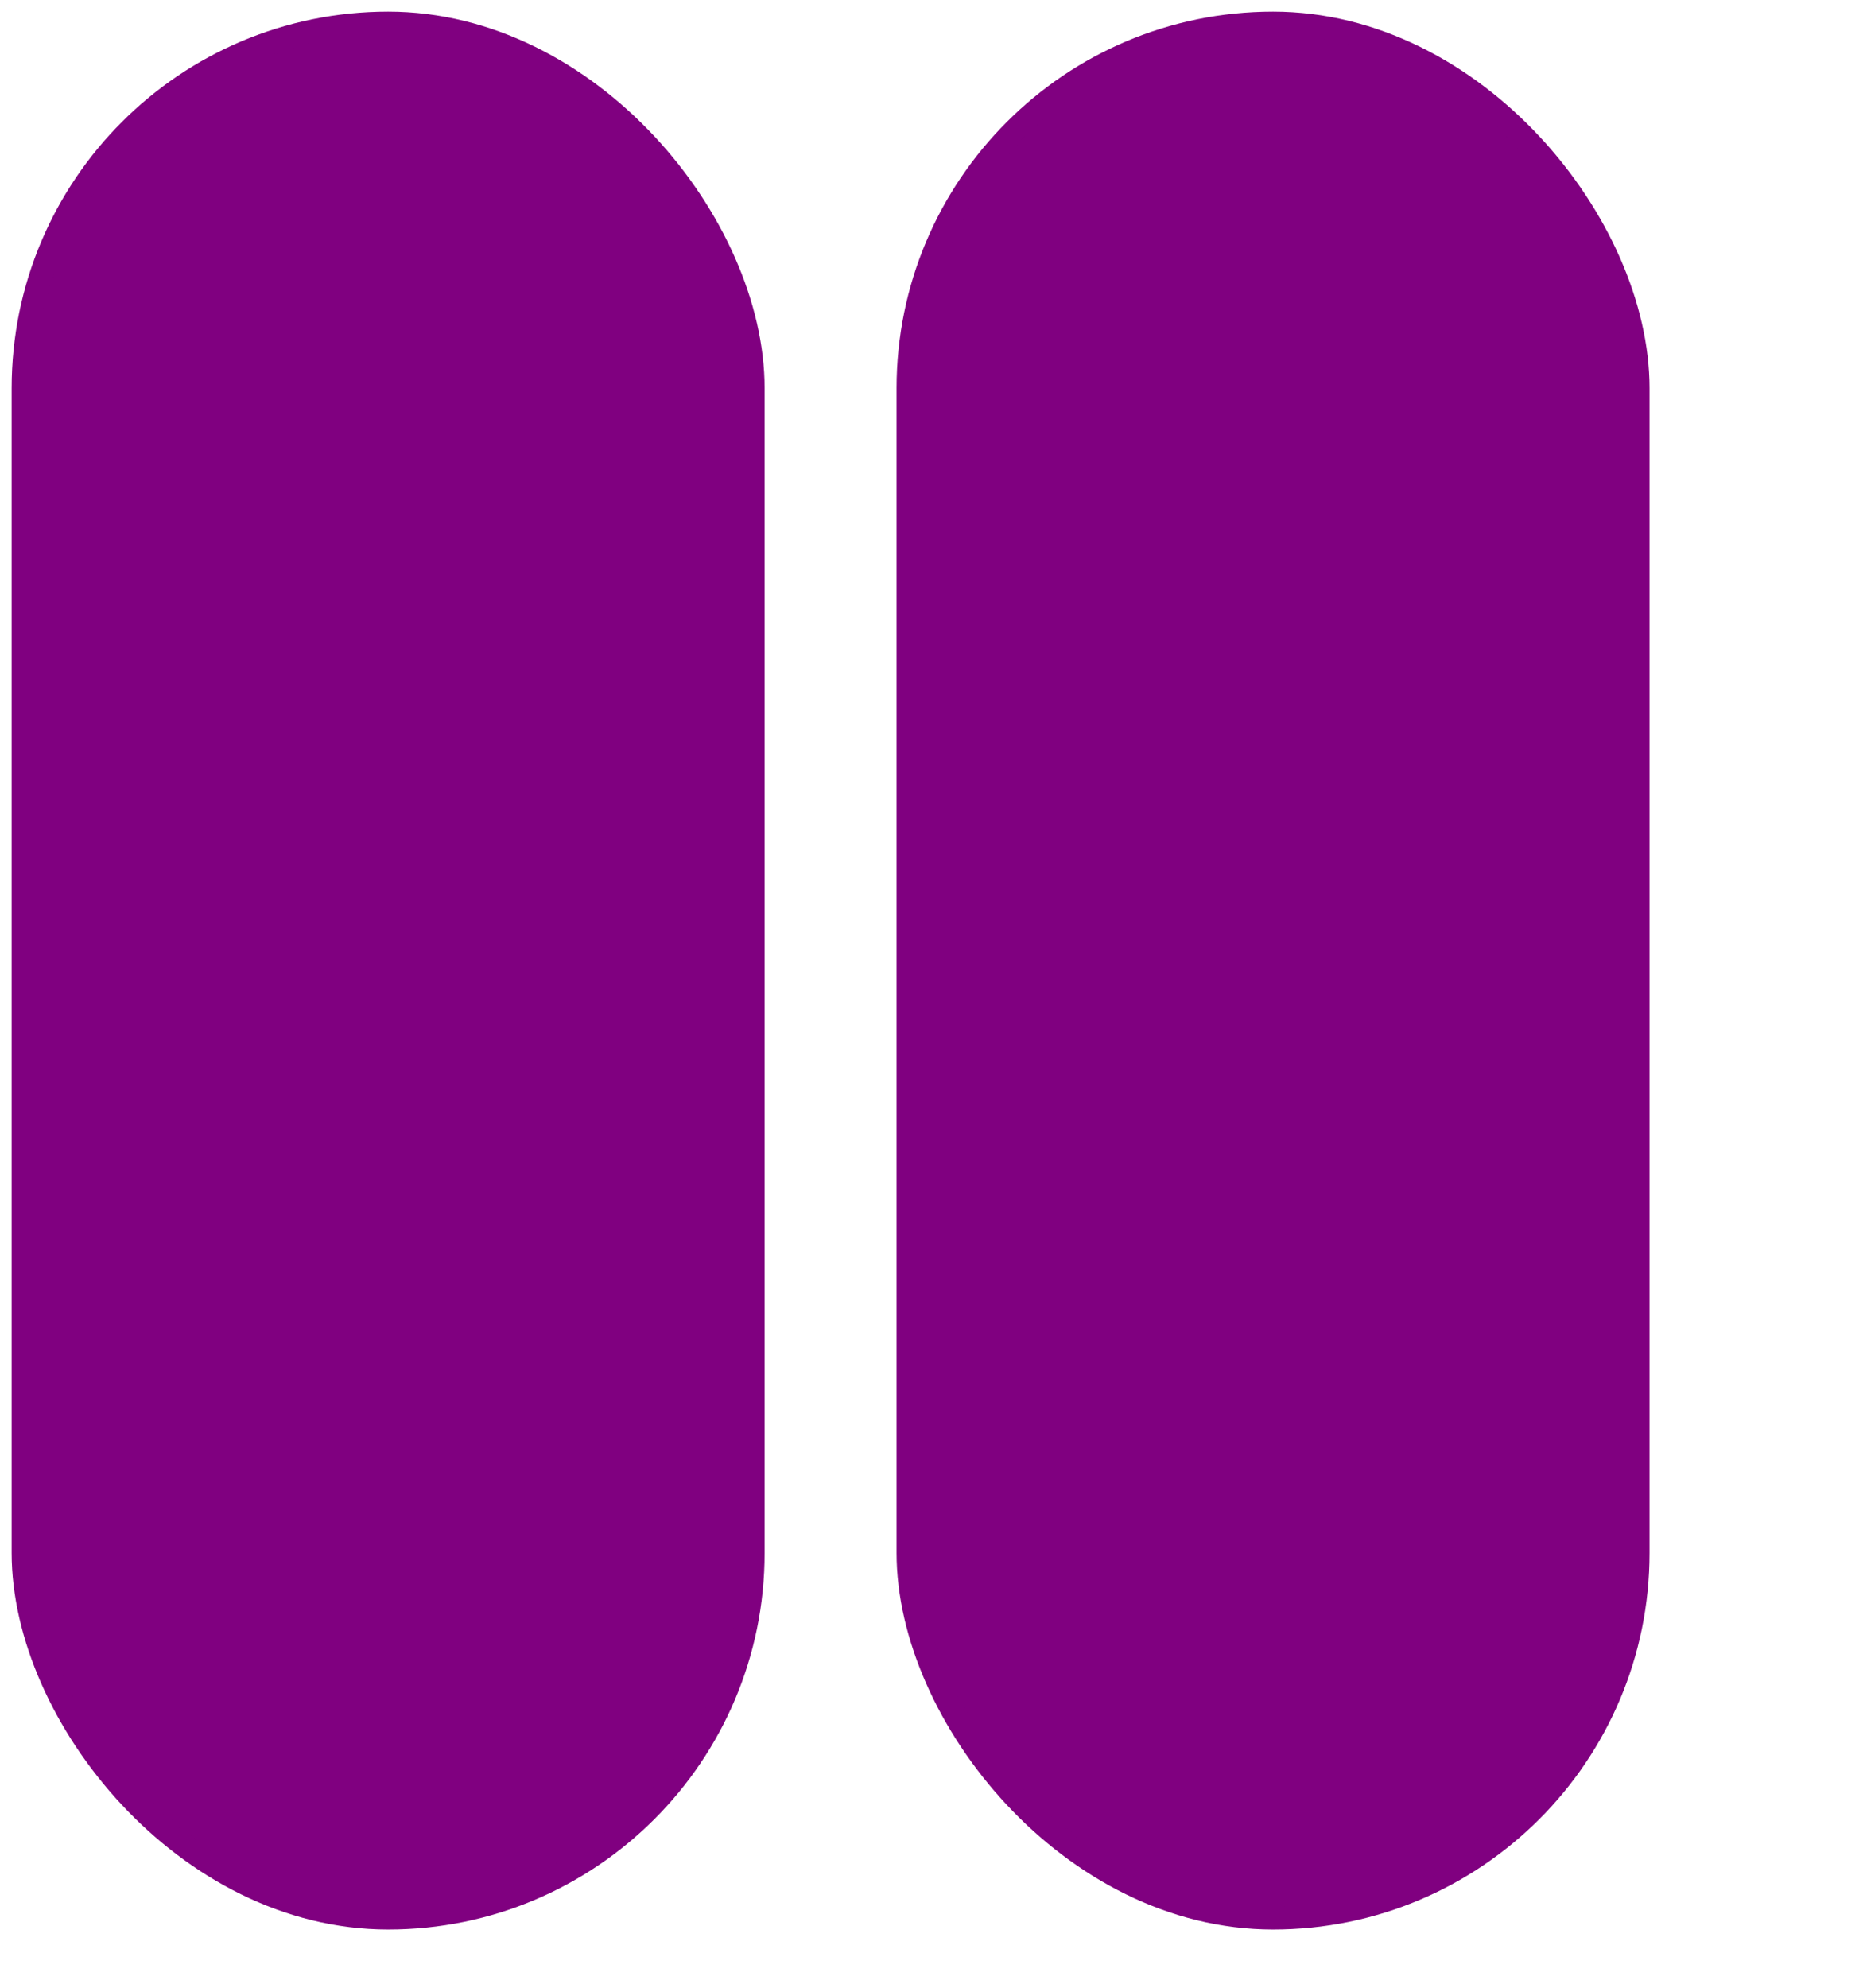 <svg width="240" height="256" xmlns="http://www.w3.org/2000/svg"><g transform="translate(0)"><g style="stroke:purple;stroke-width:3;"><g style="fill:purple;"><rect x="3" y="3" width="94" height="244" rx="47" ry="47"></rect></g></g></g><g transform="translate(114)"><g style="stroke:purple;stroke-width:3;"><g style="fill:purple;"><rect x="3" y="3" width="94" height="244" rx="47" ry="47"></rect></g></g></g></svg>